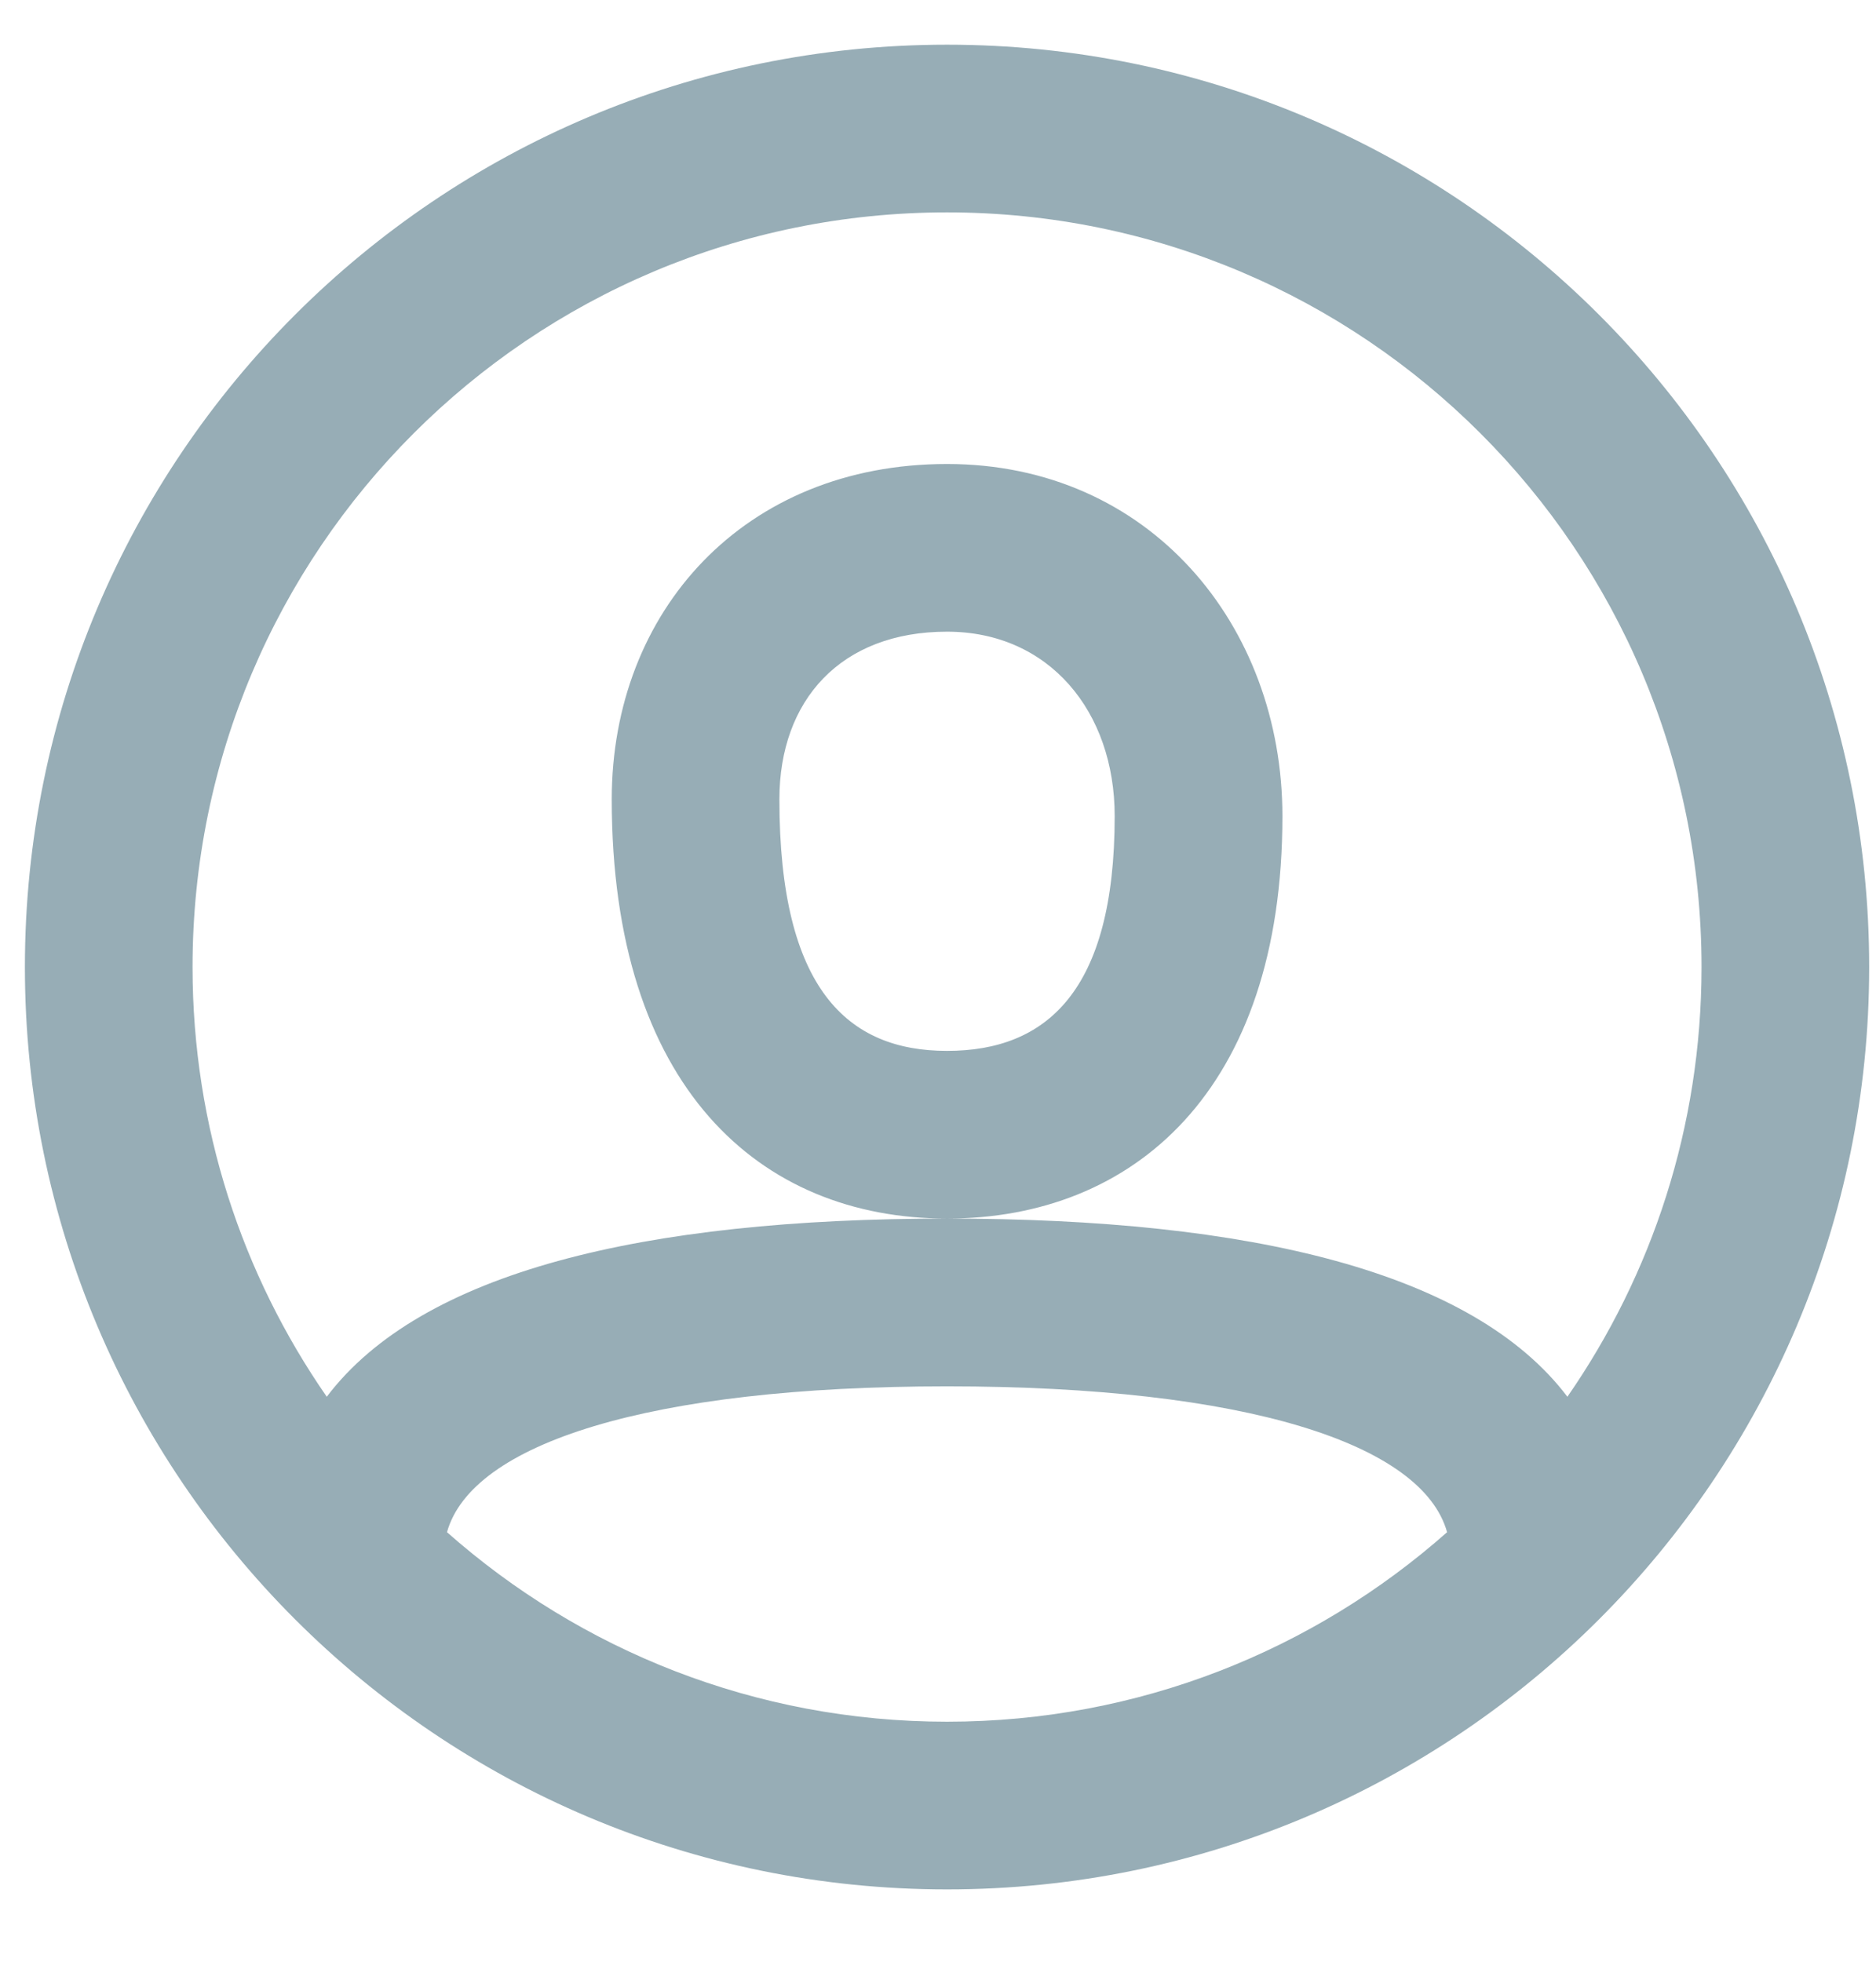 <svg width="22" height="23" viewBox="0 0 22 23" fill="none" xmlns="http://www.w3.org/2000/svg">
<path fill-rule="evenodd" clip-rule="evenodd" d="M11.106 22.152C5.134 22.152 0.292 17.311 0.292 11.338C0.292 5.366 5.134 0.524 11.106 0.524C17.079 0.524 21.92 5.366 21.92 11.338C21.92 17.311 17.079 22.152 11.106 22.152ZM18.381 16.376C19.373 14.946 19.954 13.21 19.954 11.338C19.954 6.452 15.993 2.49 11.106 2.49C6.22 2.49 2.258 6.452 2.258 11.338C2.258 13.21 2.84 14.946 3.832 16.376C4.938 14.915 7.538 14.287 11.106 14.287C14.674 14.287 17.274 14.915 18.381 16.376ZM16.97 17.964C16.682 16.929 14.615 16.254 11.106 16.254C7.597 16.254 5.53 16.929 5.242 17.964C6.804 19.346 8.857 20.186 11.106 20.186C13.356 20.186 15.409 19.346 16.97 17.964ZM11.106 5.44C8.726 5.44 7.174 7.166 7.174 9.372C7.174 12.741 8.905 14.287 11.106 14.287C13.287 14.287 15.039 12.793 15.039 9.569C15.039 7.329 13.48 5.44 11.106 5.44ZM9.14 9.372C9.14 11.603 9.945 12.321 11.106 12.321C12.264 12.321 13.072 11.631 13.072 9.568C13.072 8.34 12.301 7.406 11.106 7.406C9.861 7.406 9.14 8.208 9.14 9.372Z" fill="#97ADB6"/>
</svg>
